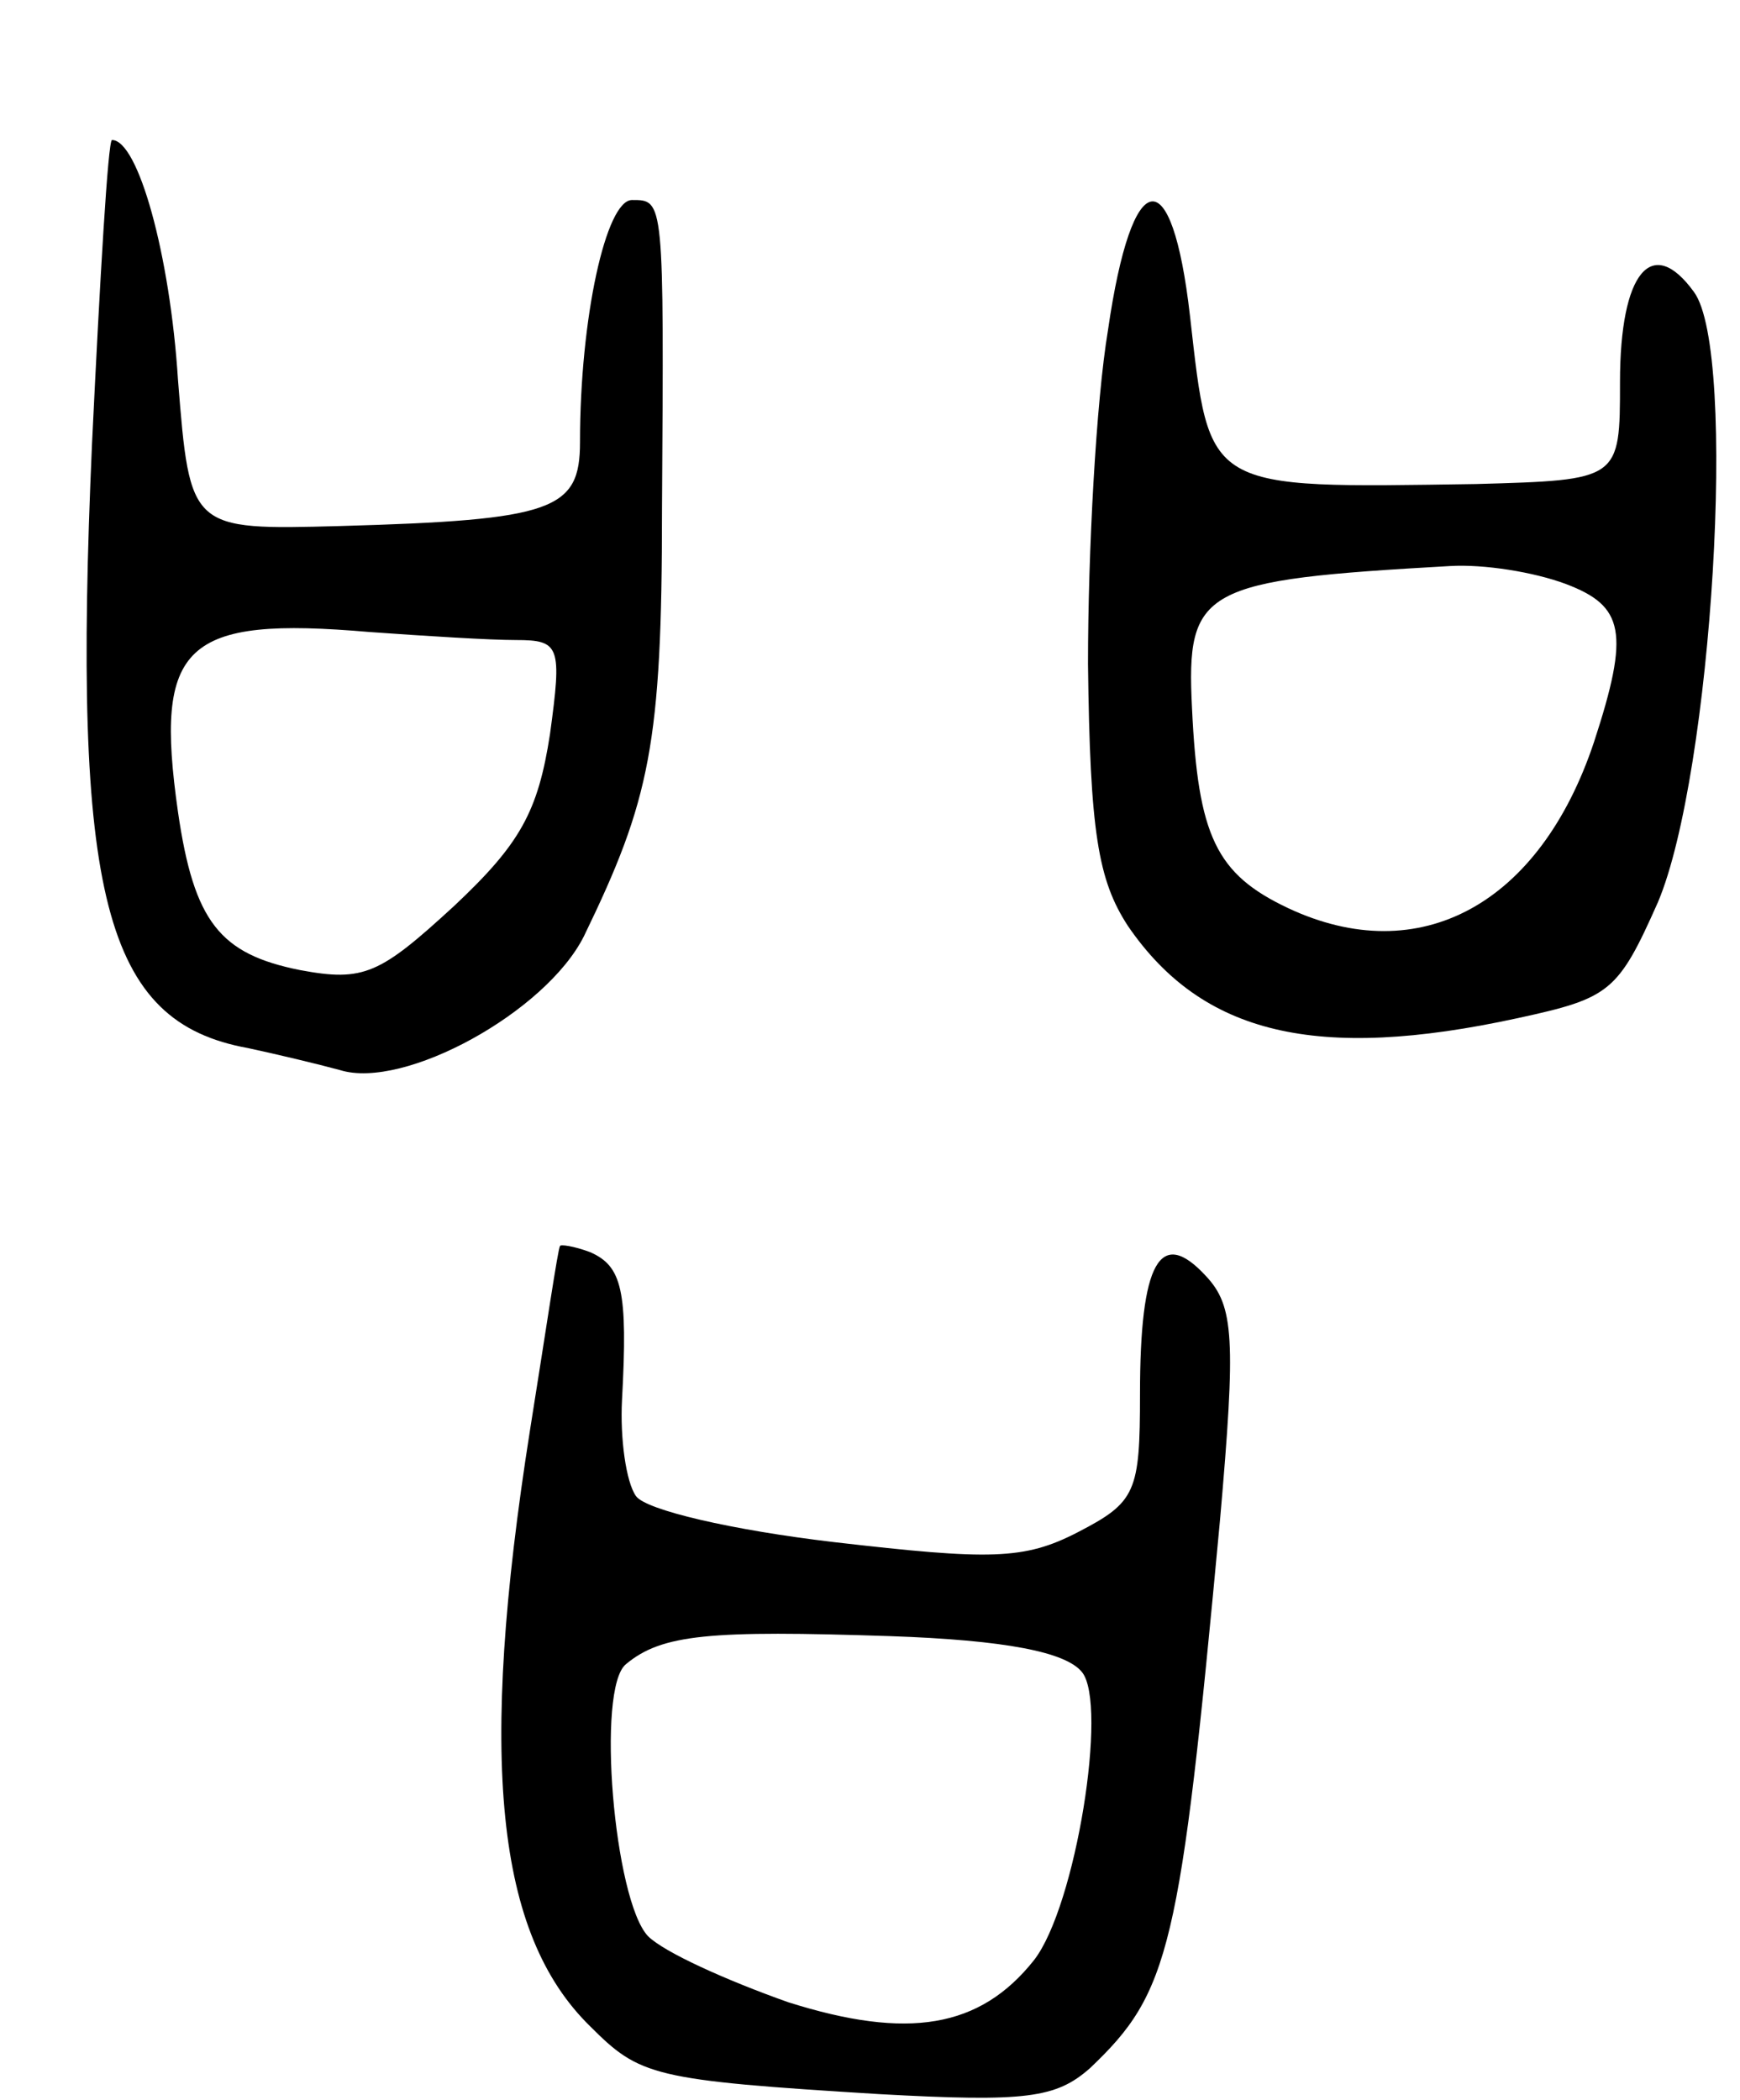 <svg version="1.0" xmlns="http://www.w3.org/2000/svg"
 width="87pt" height="105pt" viewBox="0 0 87 105"
 preserveAspectRatio="xMidYMid meet">
<g transform="translate(0,105) scale(0.1,-0.1)"
fill="#000000" stroke="none">
<path d="M46 828 c-10 -226 6 -289 78 -302 14 -3 35 -8 46 -11 32 -10 103 29
122 67 33 68 39 96 39 213 1 156 1 155 -15 155 -13 0 -26 -59 -26 -121 0 -34
-13 -39 -120 -42 -75 -2 -75 -2 -81 73 -4 63 -20 120 -33 120 -2 0 -6 -69 -10
-152z m212 -98 c22 0 23 -3 17 -47 -6 -39 -15 -55 -48 -86 -37 -34 -45 -38
-77 -32 -40 8 -53 24 -61 79 -12 84 3 98 96 90 28 -2 60 -4 73 -4z"/>
<path d="M554 885 c-6 -36 -10 -111 -10 -167 1 -84 5 -108 20 -131 37 -54 94
-68 195 -46 46 10 50 13 70 58 27 64 40 275 18 305 -21 29 -37 10 -37 -45 0
-49 0 -49 -72 -51 -136 -2 -133 -4 -143 84 -9 79 -29 76 -41 -7z m229 -127
c29 -11 32 -24 14 -79 -27 -81 -87 -114 -153 -83 -36 17 -45 36 -48 100 -3 60
5 64 129 71 17 1 42 -3 58 -9z"/>
<path d="M280 427 c-1 -1 -7 -42 -15 -92 -26 -165 -17 -252 30 -298 25 -25 31
-27 145 -34 73 -4 88 -2 105 13 40 38 45 59 65 274 8 91 7 107 -7 122 -23 25
-33 7 -33 -59 0 -49 -2 -54 -31 -69 -27 -14 -44 -14 -122 -5 -51 6 -94 16 -99
23 -5 7 -8 29 -7 48 3 55 0 67 -16 74 -8 3 -15 4 -15 3z m261 -213 c13 -16 -3
-117 -24 -144 -27 -34 -63 -40 -123 -21 -31 11 -62 25 -70 33 -17 18 -26 124
-11 136 18 15 42 17 132 14 58 -2 88 -8 96 -18z"/>
</g>
</svg>
